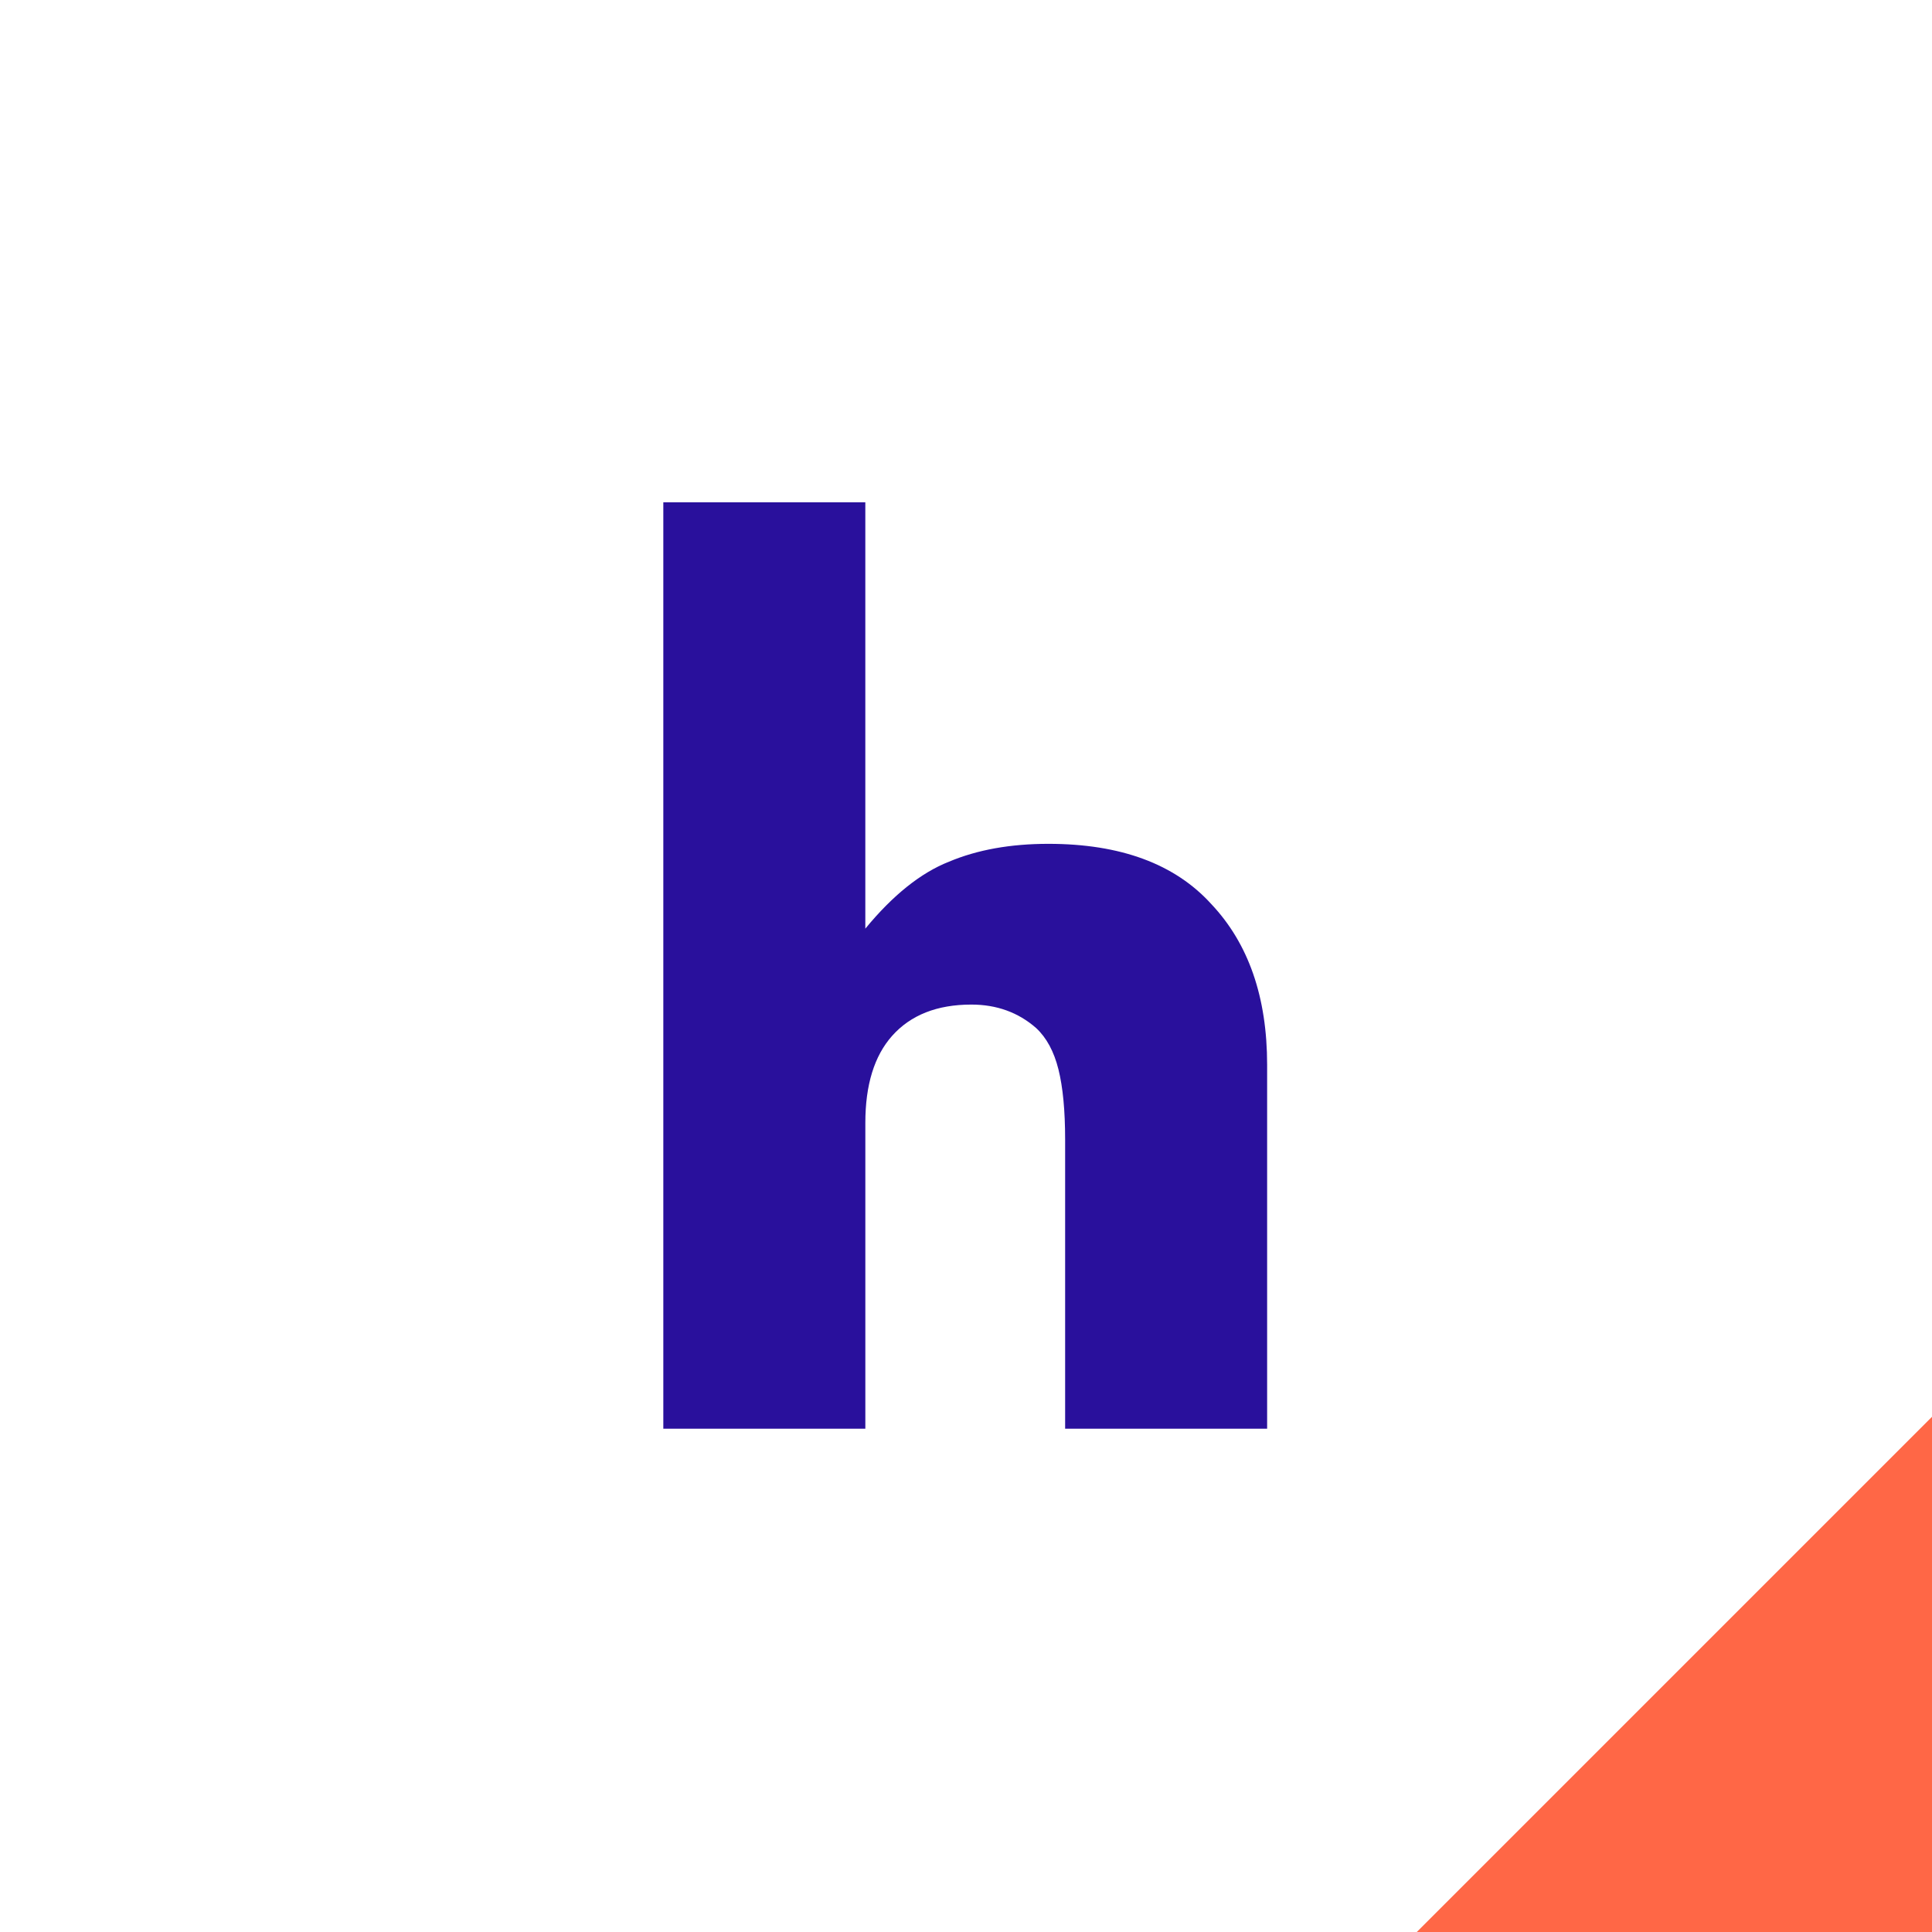 <svg viewBox="0 0 90 90" fill="#fff" xmlns="http://www.w3.org/2000/svg"><path d="M0 0h90v90H0z"/><path d="M66 90l24-24v24H66z" fill="#FF6746"/><path d="M30.9 23.4h9.41v19.86c1.283-1.56 2.583-2.6 3.9-3.12 1.318-.554 2.86-.831 4.628-.831 3.362 0 5.892.936 7.59 2.807 1.734 1.838 2.6 4.333 2.6 7.488v16.95h-9.41V53.088c0-1.352-.104-2.444-.312-3.275-.208-.832-.555-1.474-1.04-1.924-.832-.728-1.837-1.092-3.016-1.092-1.594 0-2.825.485-3.691 1.456-.832.936-1.248 2.288-1.248 4.055v14.247H30.9V23.4z" fill="#29109C"/></svg>